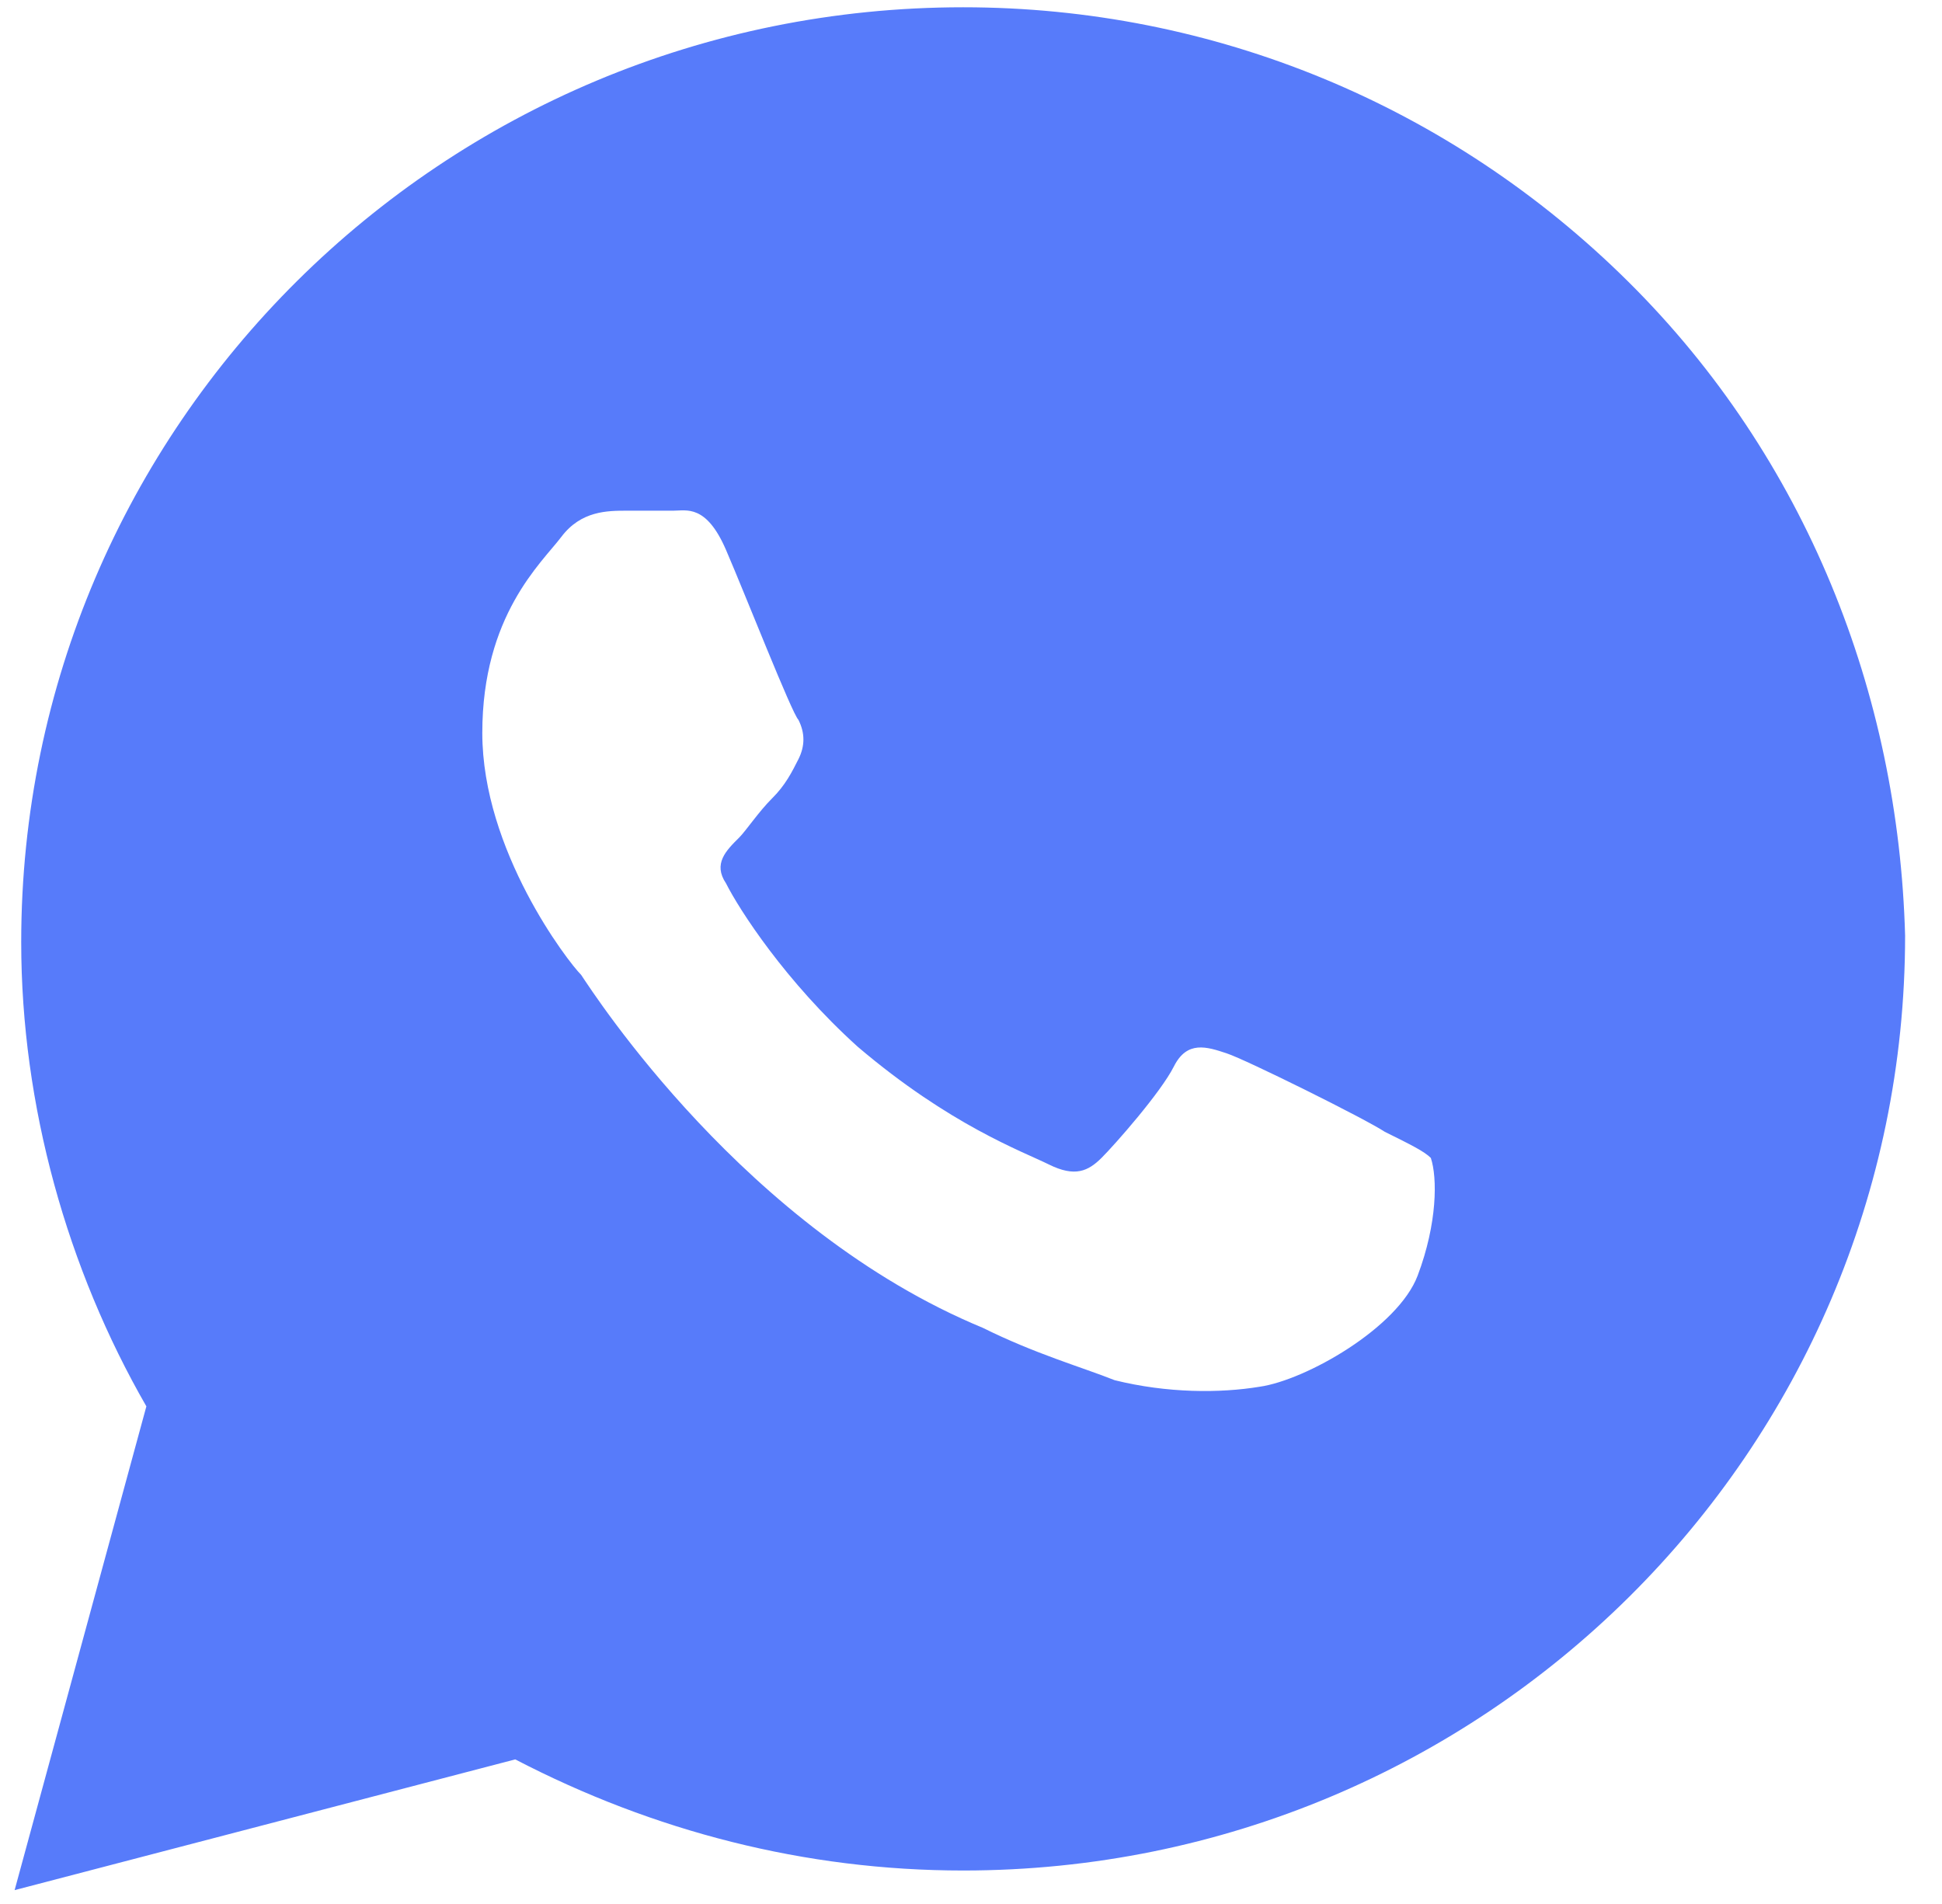 <svg width="51" height="50" viewBox="0 0 51 50" fill="none" xmlns="http://www.w3.org/2000/svg">
<path d="M42.766 7.402C38.095 2.766 31.867 0.191 25.294 0.191C11.628 0.191 0.557 11.179 0.557 24.742C0.557 29.034 1.768 33.326 3.844 36.932L0.384 49.636L13.531 46.203C17.164 48.091 21.142 49.121 25.294 49.121C38.96 49.121 50.031 38.133 50.031 24.57C49.858 18.218 47.436 12.037 42.766 7.402ZM37.23 33.498C36.711 34.871 34.289 36.245 33.078 36.417C32.04 36.588 30.657 36.588 29.273 36.245C28.408 35.901 27.197 35.558 25.813 34.871C19.585 32.296 15.607 26.116 15.261 25.6C14.915 25.257 12.666 22.338 12.666 19.248C12.666 16.158 14.223 14.784 14.742 14.098C15.261 13.411 15.953 13.411 16.472 13.411C16.818 13.411 17.337 13.411 17.683 13.411C18.029 13.411 18.547 13.239 19.066 14.441C19.585 15.643 20.796 18.733 20.969 18.905C21.142 19.248 21.142 19.591 20.969 19.935C20.796 20.278 20.623 20.622 20.277 20.965C19.931 21.308 19.585 21.823 19.412 21.995C19.066 22.338 18.72 22.682 19.066 23.197C19.412 23.884 20.623 25.772 22.526 27.489C24.948 29.549 26.851 30.236 27.543 30.579C28.235 30.923 28.581 30.751 28.927 30.408C29.273 30.064 30.484 28.691 30.829 28.004C31.175 27.317 31.695 27.489 32.213 27.661C32.732 27.832 35.846 29.378 36.365 29.721C37.057 30.064 37.403 30.236 37.576 30.408C37.749 30.923 37.749 32.124 37.23 33.498Z" fill="#577BFA"/>
</svg>
